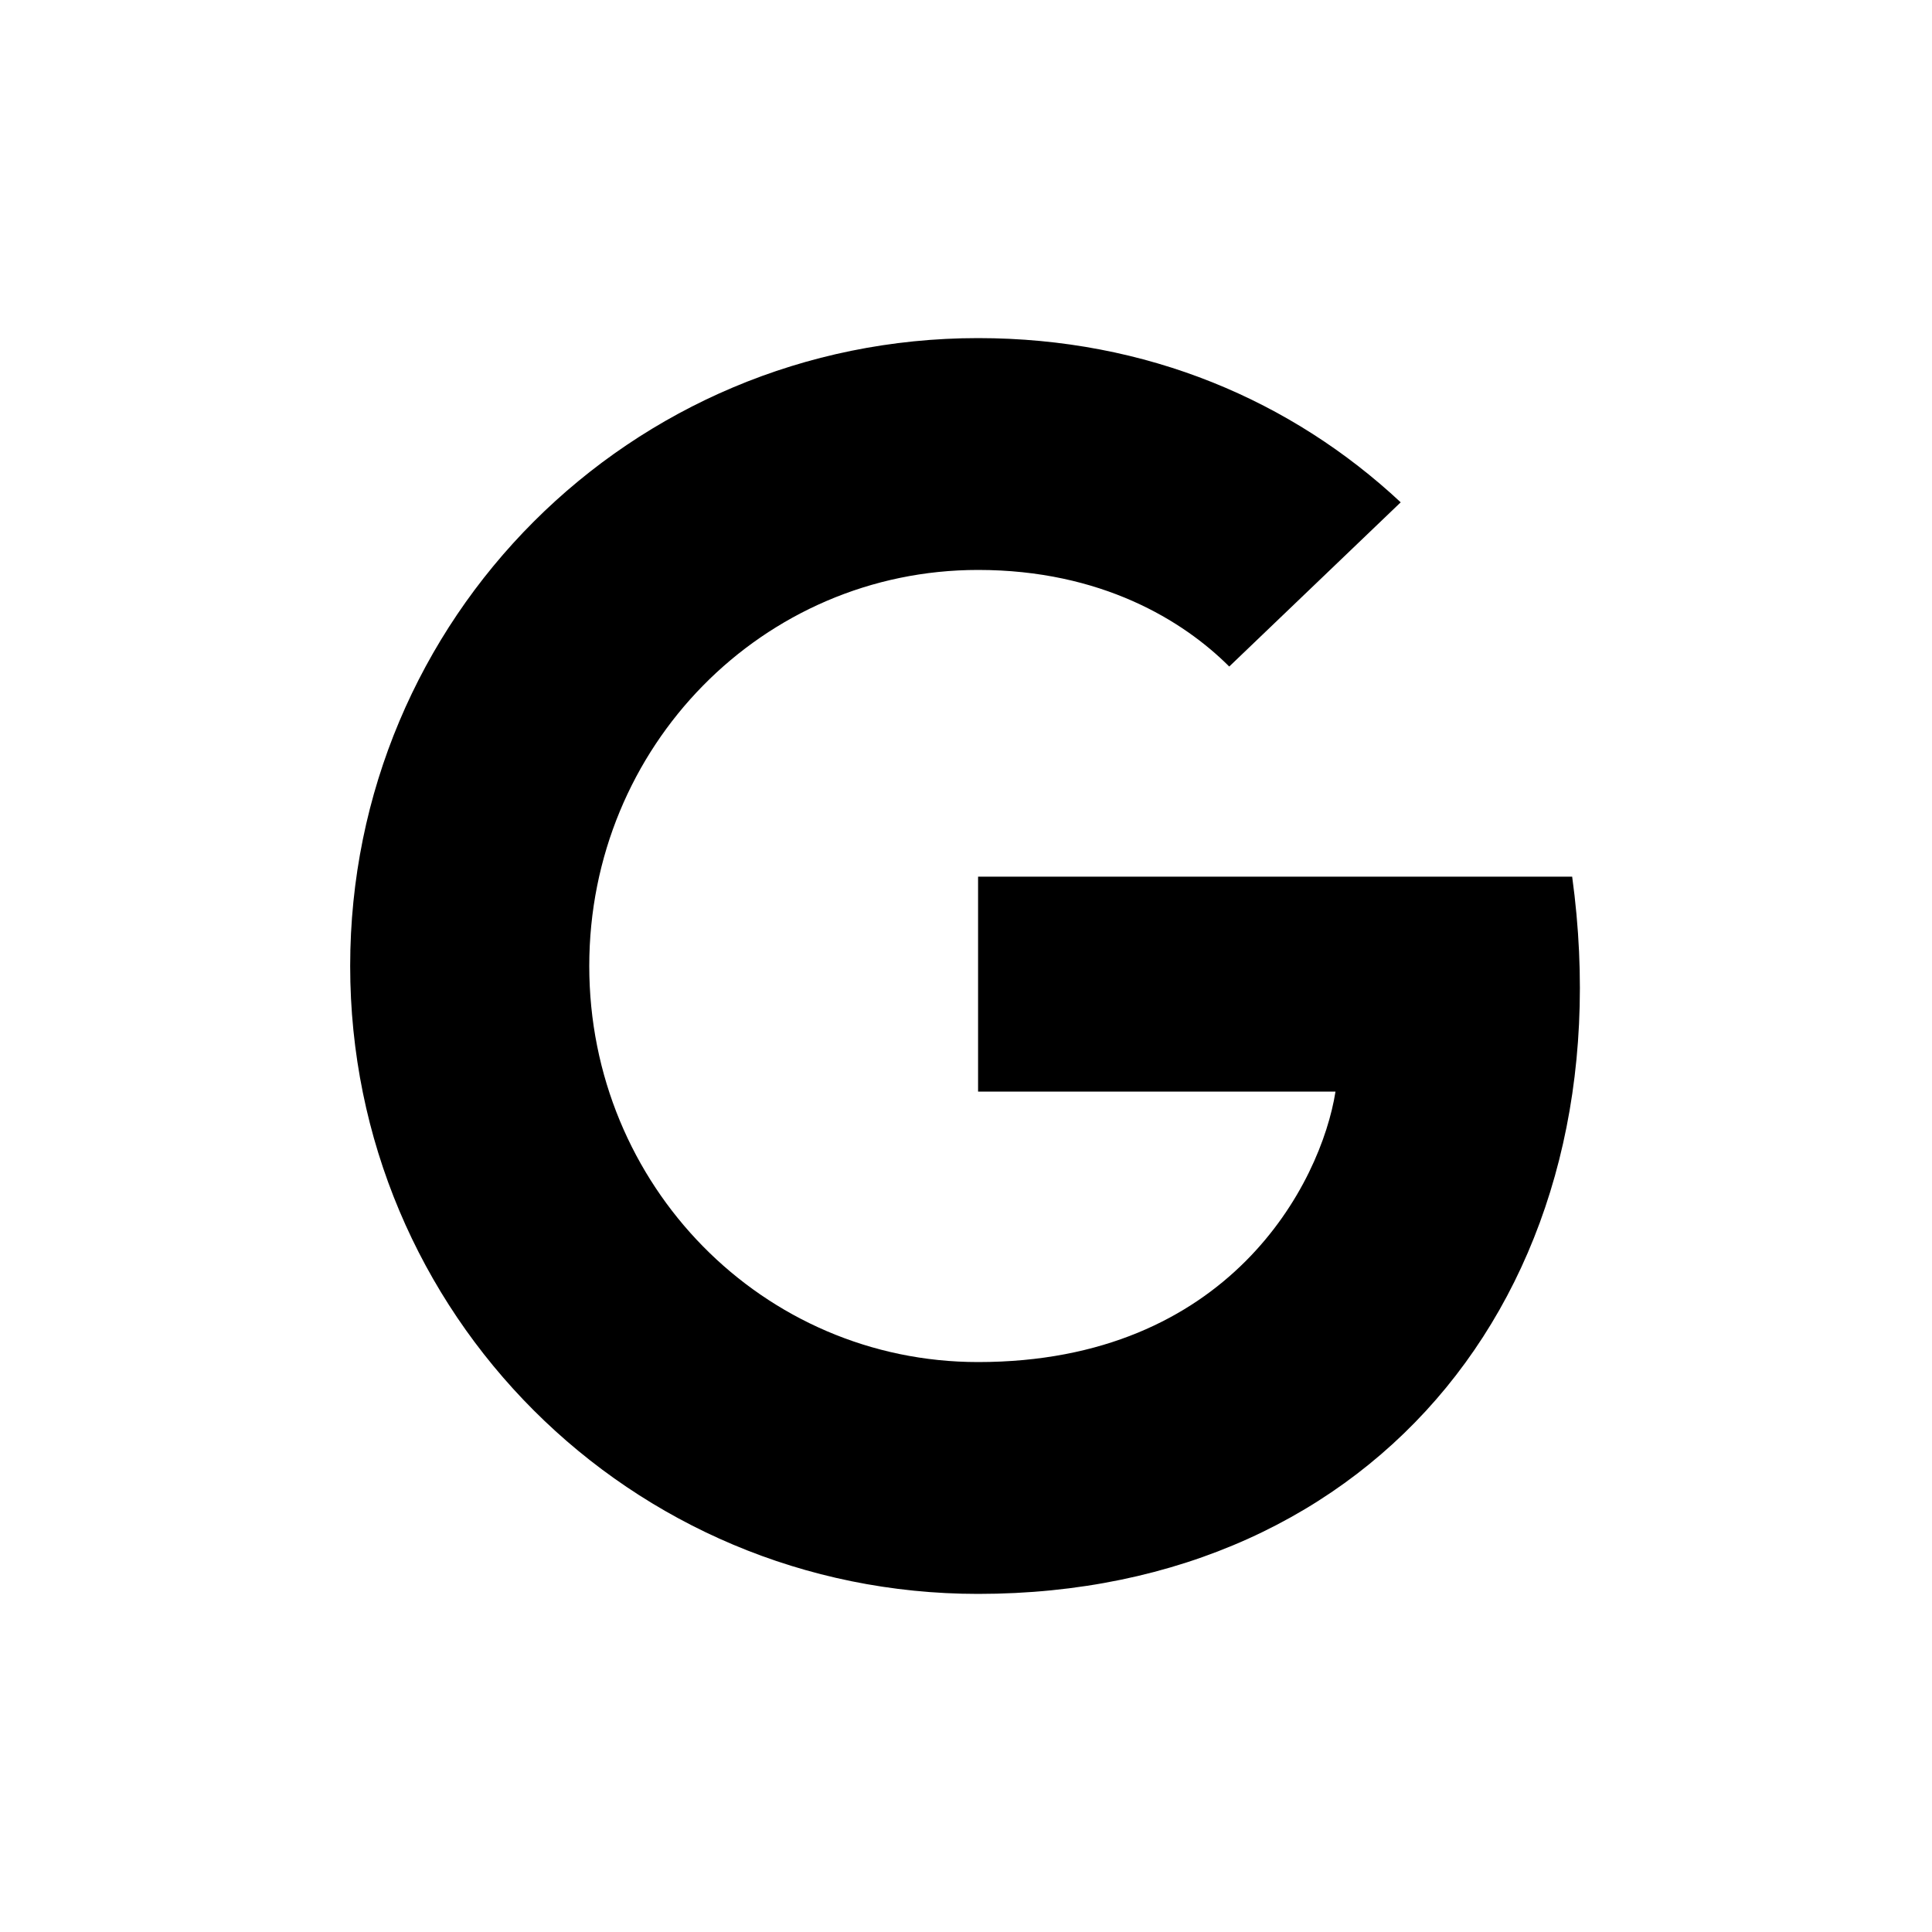 <svg xmlns="http://www.w3.org/2000/svg" viewBox="0 0 800 800"><path d="M651 363c23 168-80 297-246 297-144 0-260-116-260-260s116-260 260-260c70 0 130 26 175 68l-71 68c-19-19-53-40-104-40-89 0-161 73-161 164s72 164 161 164c104 0 142-74 148-112h-148v-89h246z"/></svg>